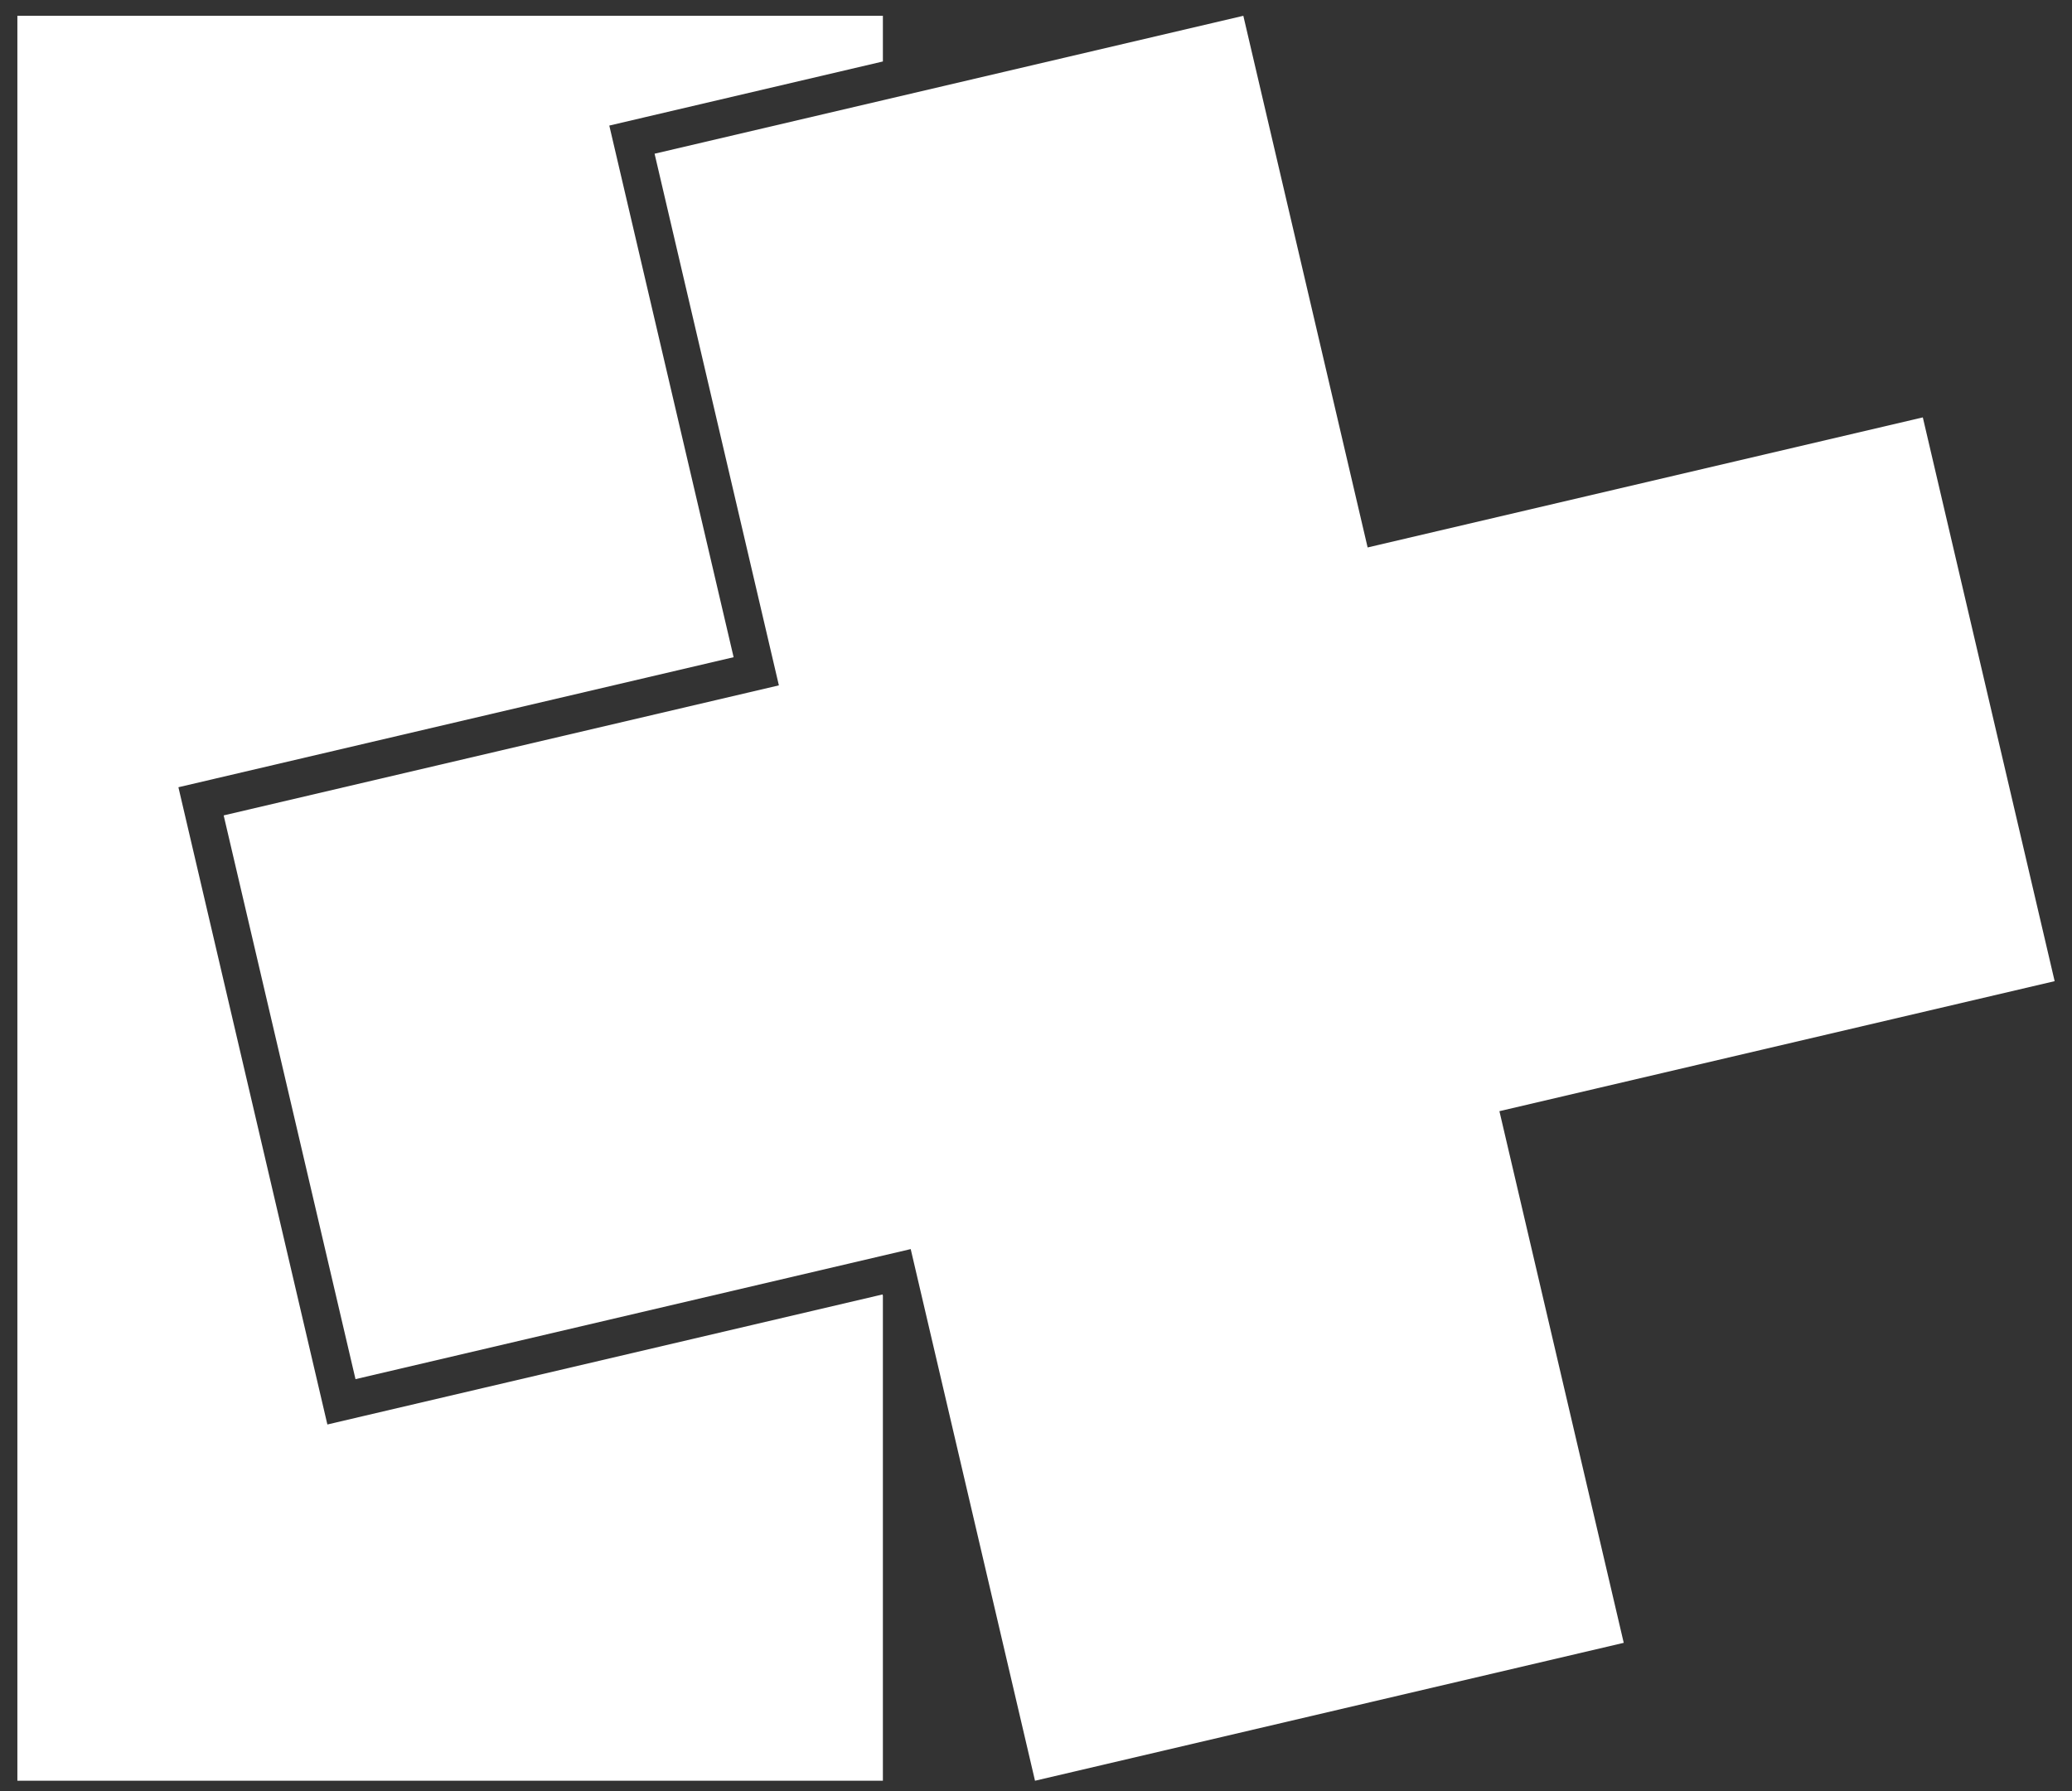<svg width="96" height="83" viewBox="0 0 96 83" fill="none" xmlns="http://www.w3.org/2000/svg">
<rect x="0" y="0" width="96" height="83" fill="#333333" stroke="none"/>
<g clip-path="url(#clip0_1012_161)">
<path d="M40.906 0.732V2.848L29.931 5.419L28.23 5.818L28.628 7.52L33.99 30.45L9.966 36.077L8.266 36.475L8.664 38.178L14.77 64.298L15.168 66.001L16.869 65.602L40.892 59.975L40.906 60.035V82.507H0.805V0.732H40.906Z" fill="white"/>
<path d="M57.606 0.732L63.365 25.365L89.088 19.339L95.196 45.46L69.471 51.484L75.231 76.117L47.954 82.507L42.195 57.874L16.471 63.9L10.363 37.78L36.087 31.755L30.328 7.122L57.606 0.732Z" fill="white"/>
</g>
<defs>
<clipPath id="clip0_1012_161">
<rect width="94.392" height="81.774" fill="white" transform="translate(0.805 0.732)"/>
</clipPath>
</defs>
</svg>
